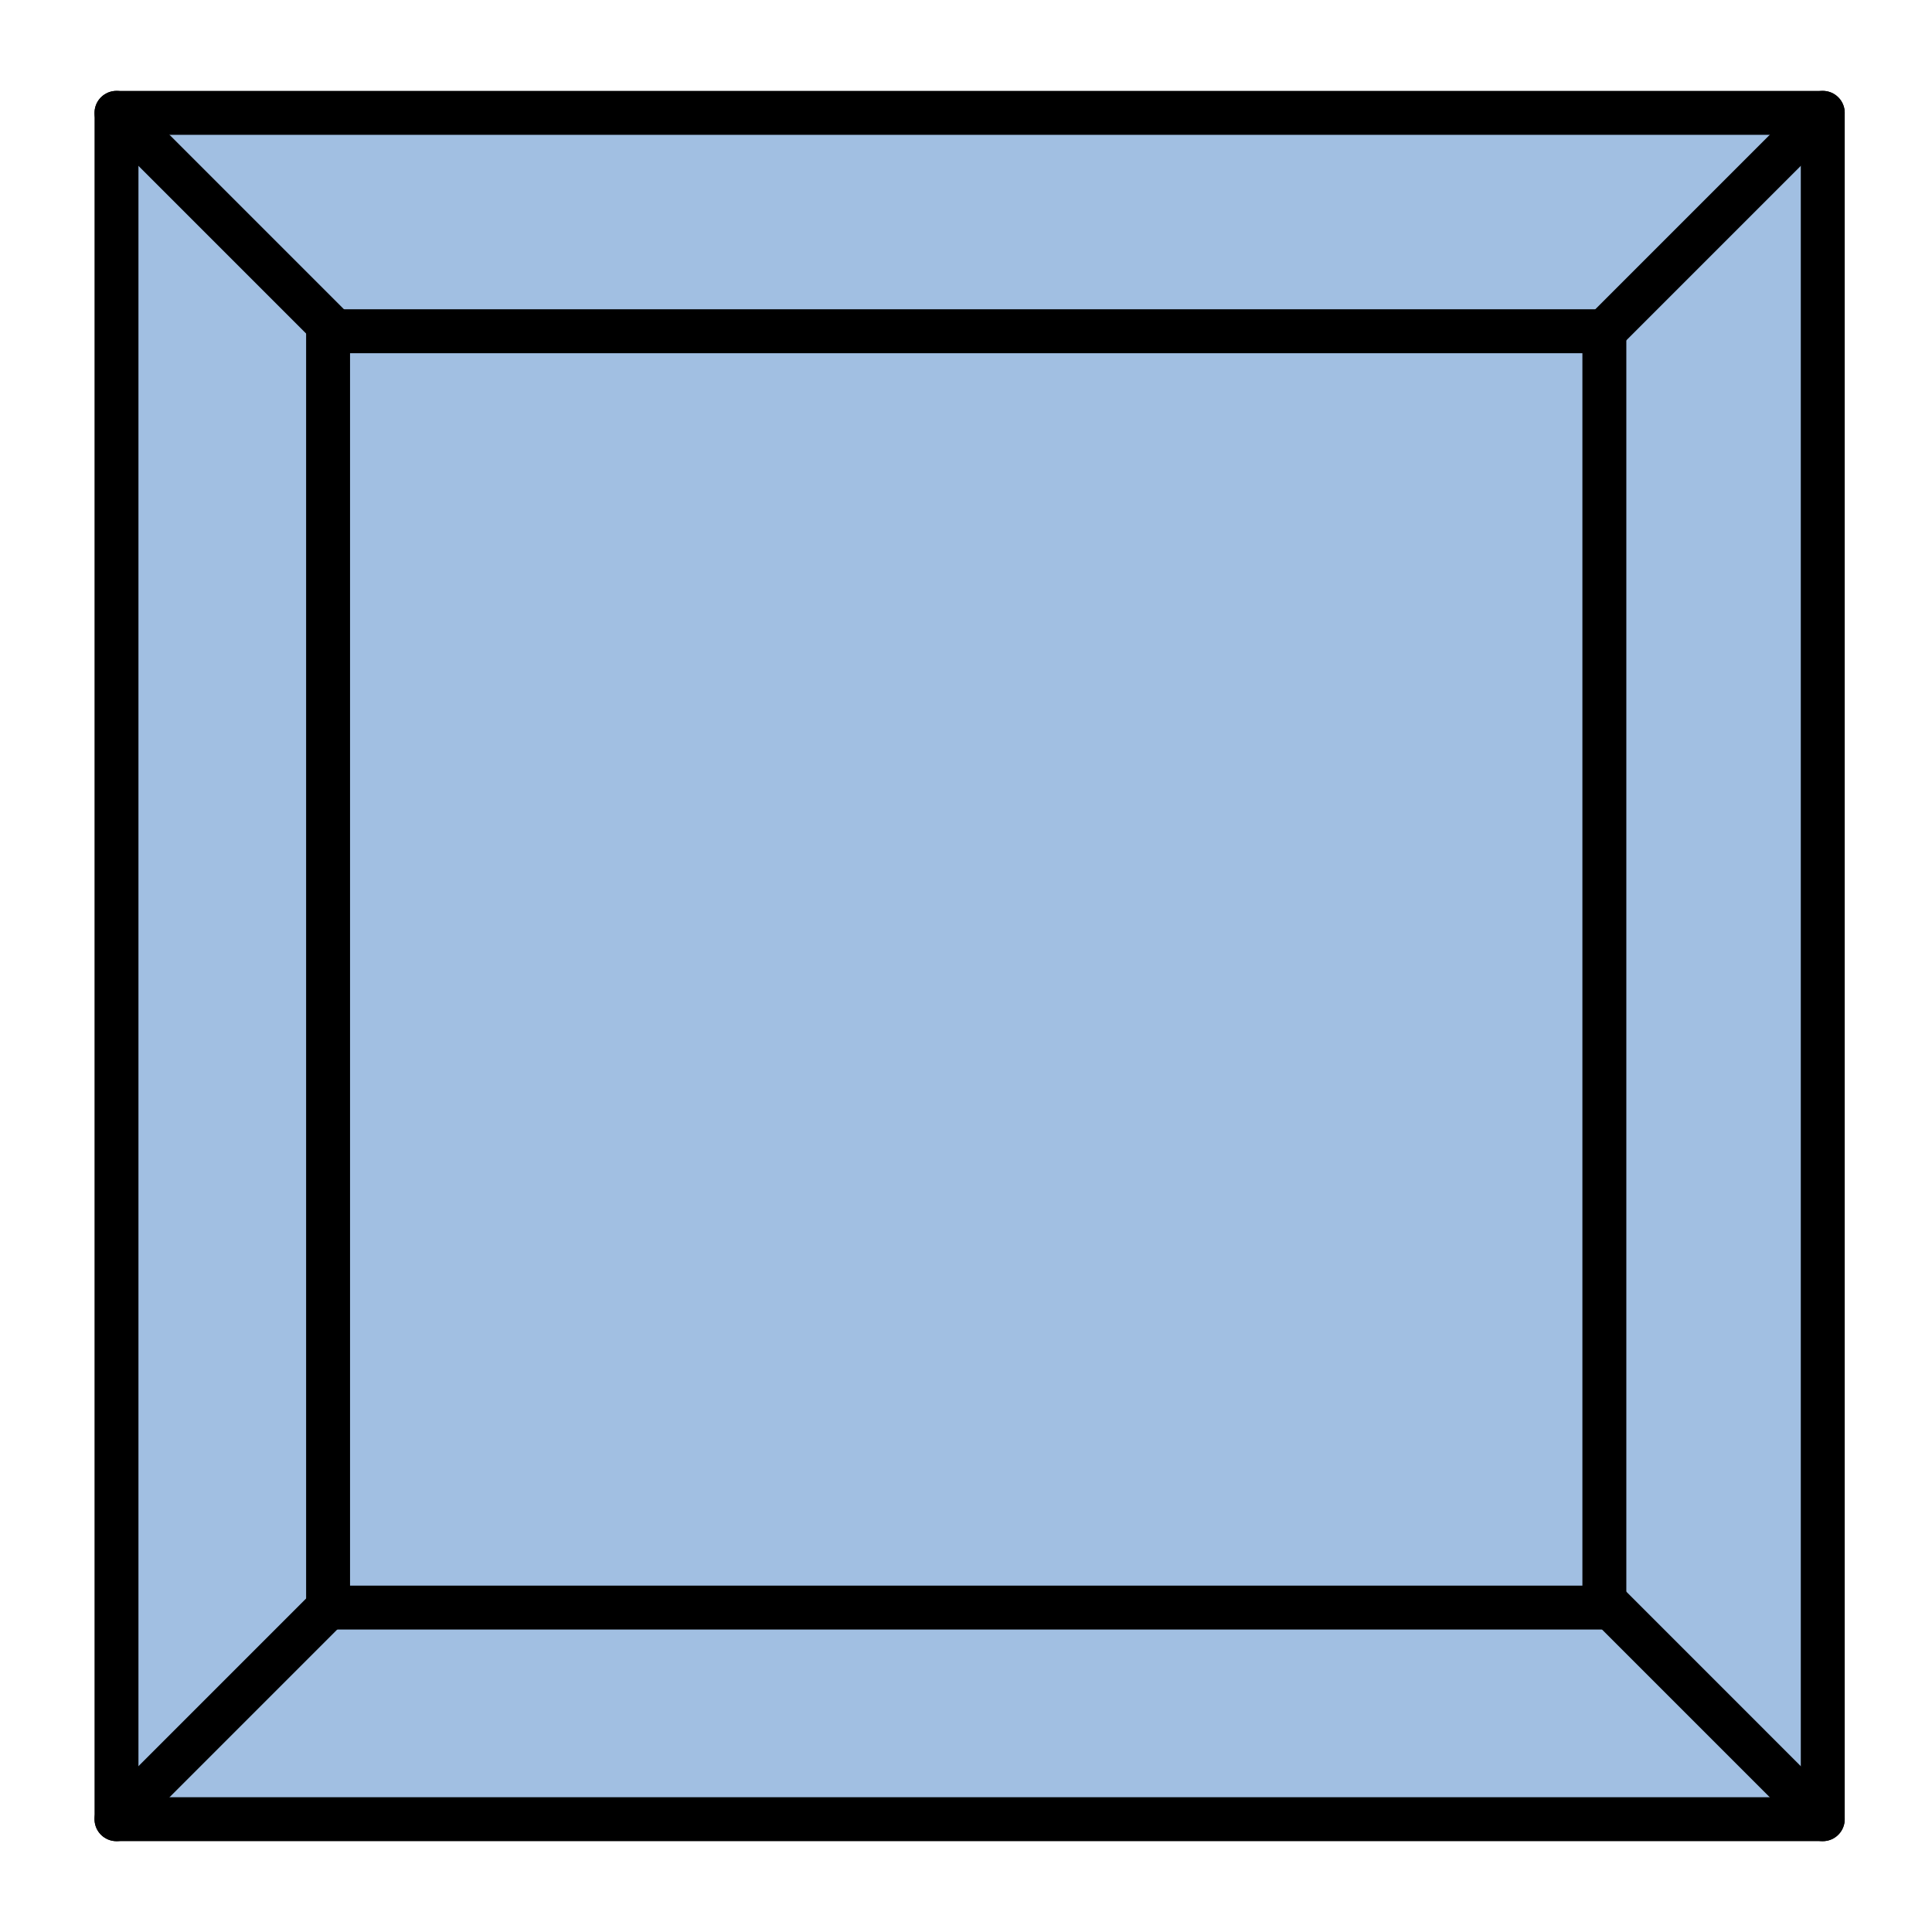 <?xml version="1.0" encoding="utf-8"?>
<!-- Generator: Adobe Illustrator 15.0.0, SVG Export Plug-In . SVG Version: 6.00 Build 0)  -->
<!DOCTYPE svg PUBLIC "-//W3C//DTD SVG 1.1//EN" "http://www.w3.org/Graphics/SVG/1.1/DTD/svg11.dtd">
<svg version="1.1" id="_x30_" xmlns:agg="http://www.example.com"
	 xmlns="http://www.w3.org/2000/svg" preserveAspectRatio="none"   x="0px" y="0px" 
	  viewBox="0 0 43.984 43.986" enable-background="new 0 0 43.984 43.986" xml:space="preserve">
<agg:params>
	<agg:param type="C" name="color" description="Color" cssAttributes="fill" classes="color"/>
	<agg:param type="C" name="strokeColor" description="Stroke Color" cssAttributes="stroke" classes="color,stroked"/>
</agg:params>
<style type="text/css" >
   <![CDATA[

	.color,.stroked{
		stroke-width:1;
		stroke-linecap:round;
		stroke-linejoin:round;
		stroke: #000000;
	}
	
	.color {
		fill:   #A1BFE2;

	}
	
	.stroked {
		fill:none;
	}

      ]]>
</style>
<polyline class="color" points="2.652,2.569 41.497,2.569 41.497,41.416 2.652,41.416 2.652,2.569 "/>
<line class="stroked" x1="2.652" y1="2.569" x2="41.497" y2="41.416"/>
<line class="stroked" x1="41.497" y1="2.569" x2="2.652" y2="41.416"/>
<polygon class="color" points="7.469,7.541 36.525,7.541 36.525,36.598 7.469,36.598 7.469,7.541 "/>

</svg>
